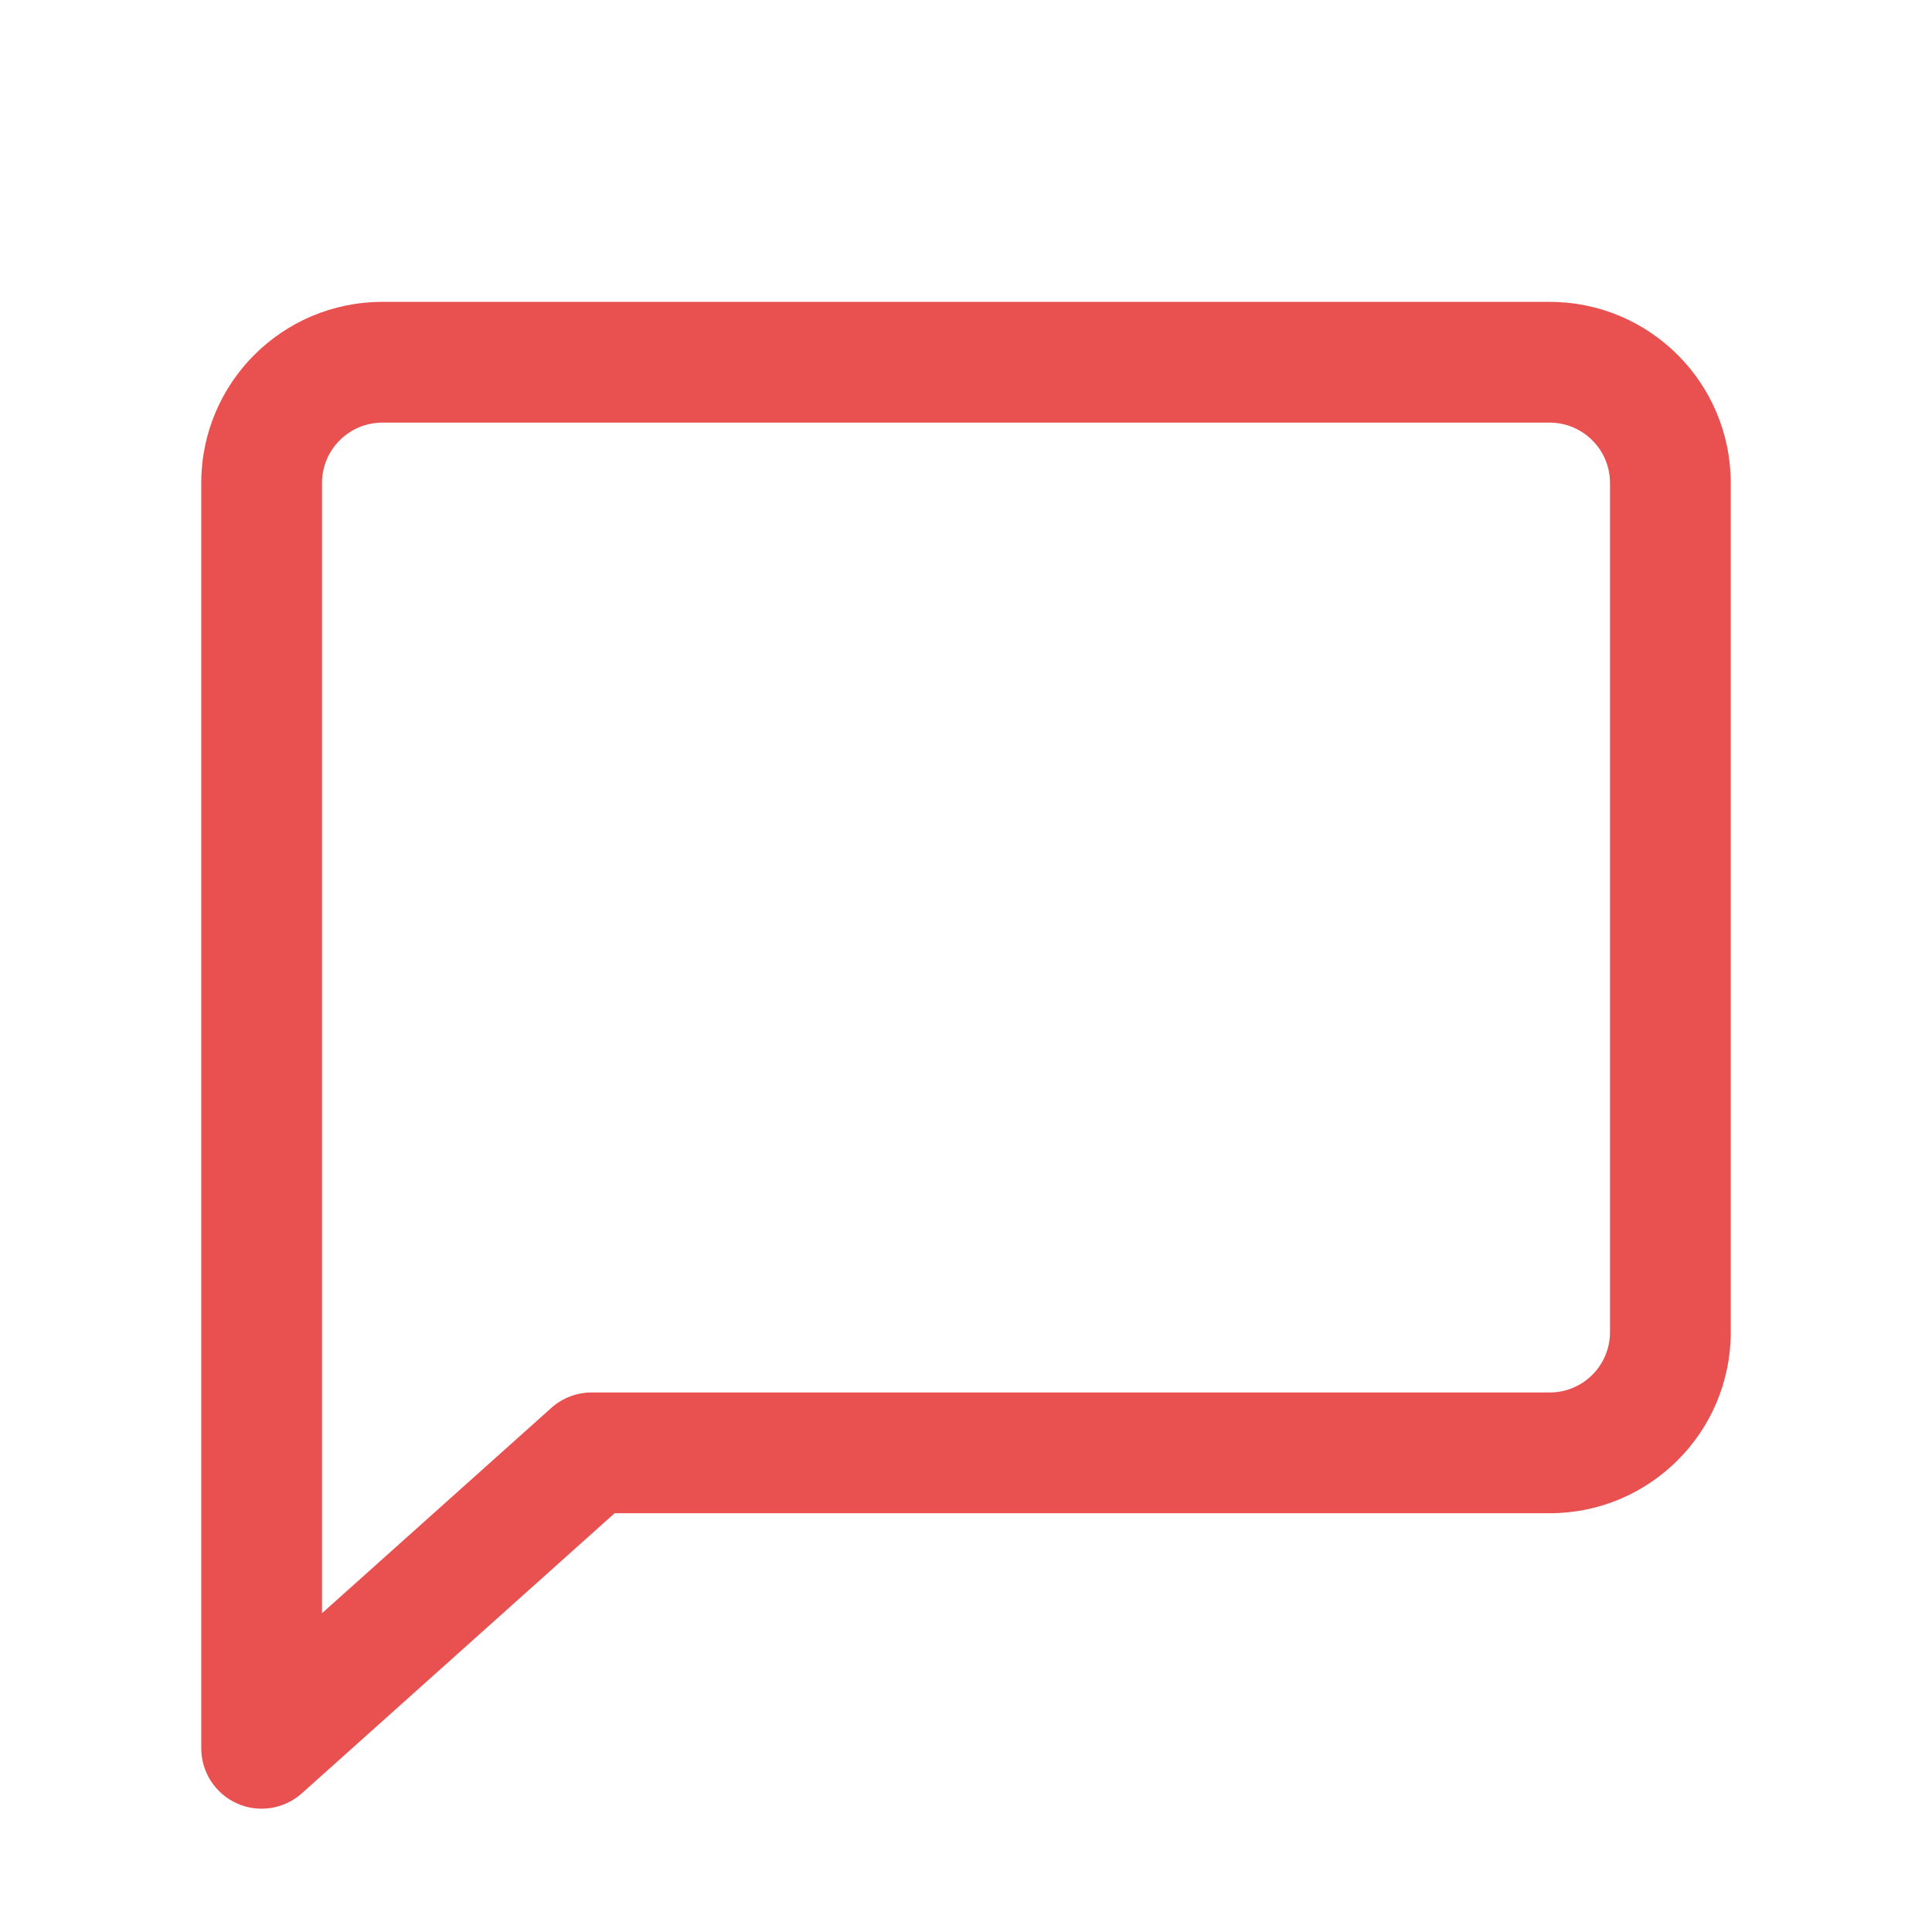 <svg width="80" height="80" viewBox="0 0 24 24" fill="#e95050" xmlns="http://www.w3.org/2000/svg" transform="rotate(0 0 0)"><path fill-rule="evenodd" clip-rule="evenodd" d="M2.5 6C2.5 4.757 3.507 3.75 4.75 3.75H19.25C20.493 3.75 21.5 4.757 21.5 6V16.548C21.5 17.791 20.493 18.798 19.25 18.798H7.635L3.75 22.277C3.53 22.474 3.214 22.524 2.944 22.403C2.674 22.282 2.5 22.014 2.5 21.718V6ZM4.75 5.25C4.336 5.25 4 5.586 4 6V20.04L6.848 17.49C6.986 17.366 7.164 17.298 7.348 17.298H19.25C19.664 17.298 20 16.963 20 16.548V6C20 5.586 19.664 5.25 19.25 5.25H4.75Z" fill="#e95050"/></svg>
